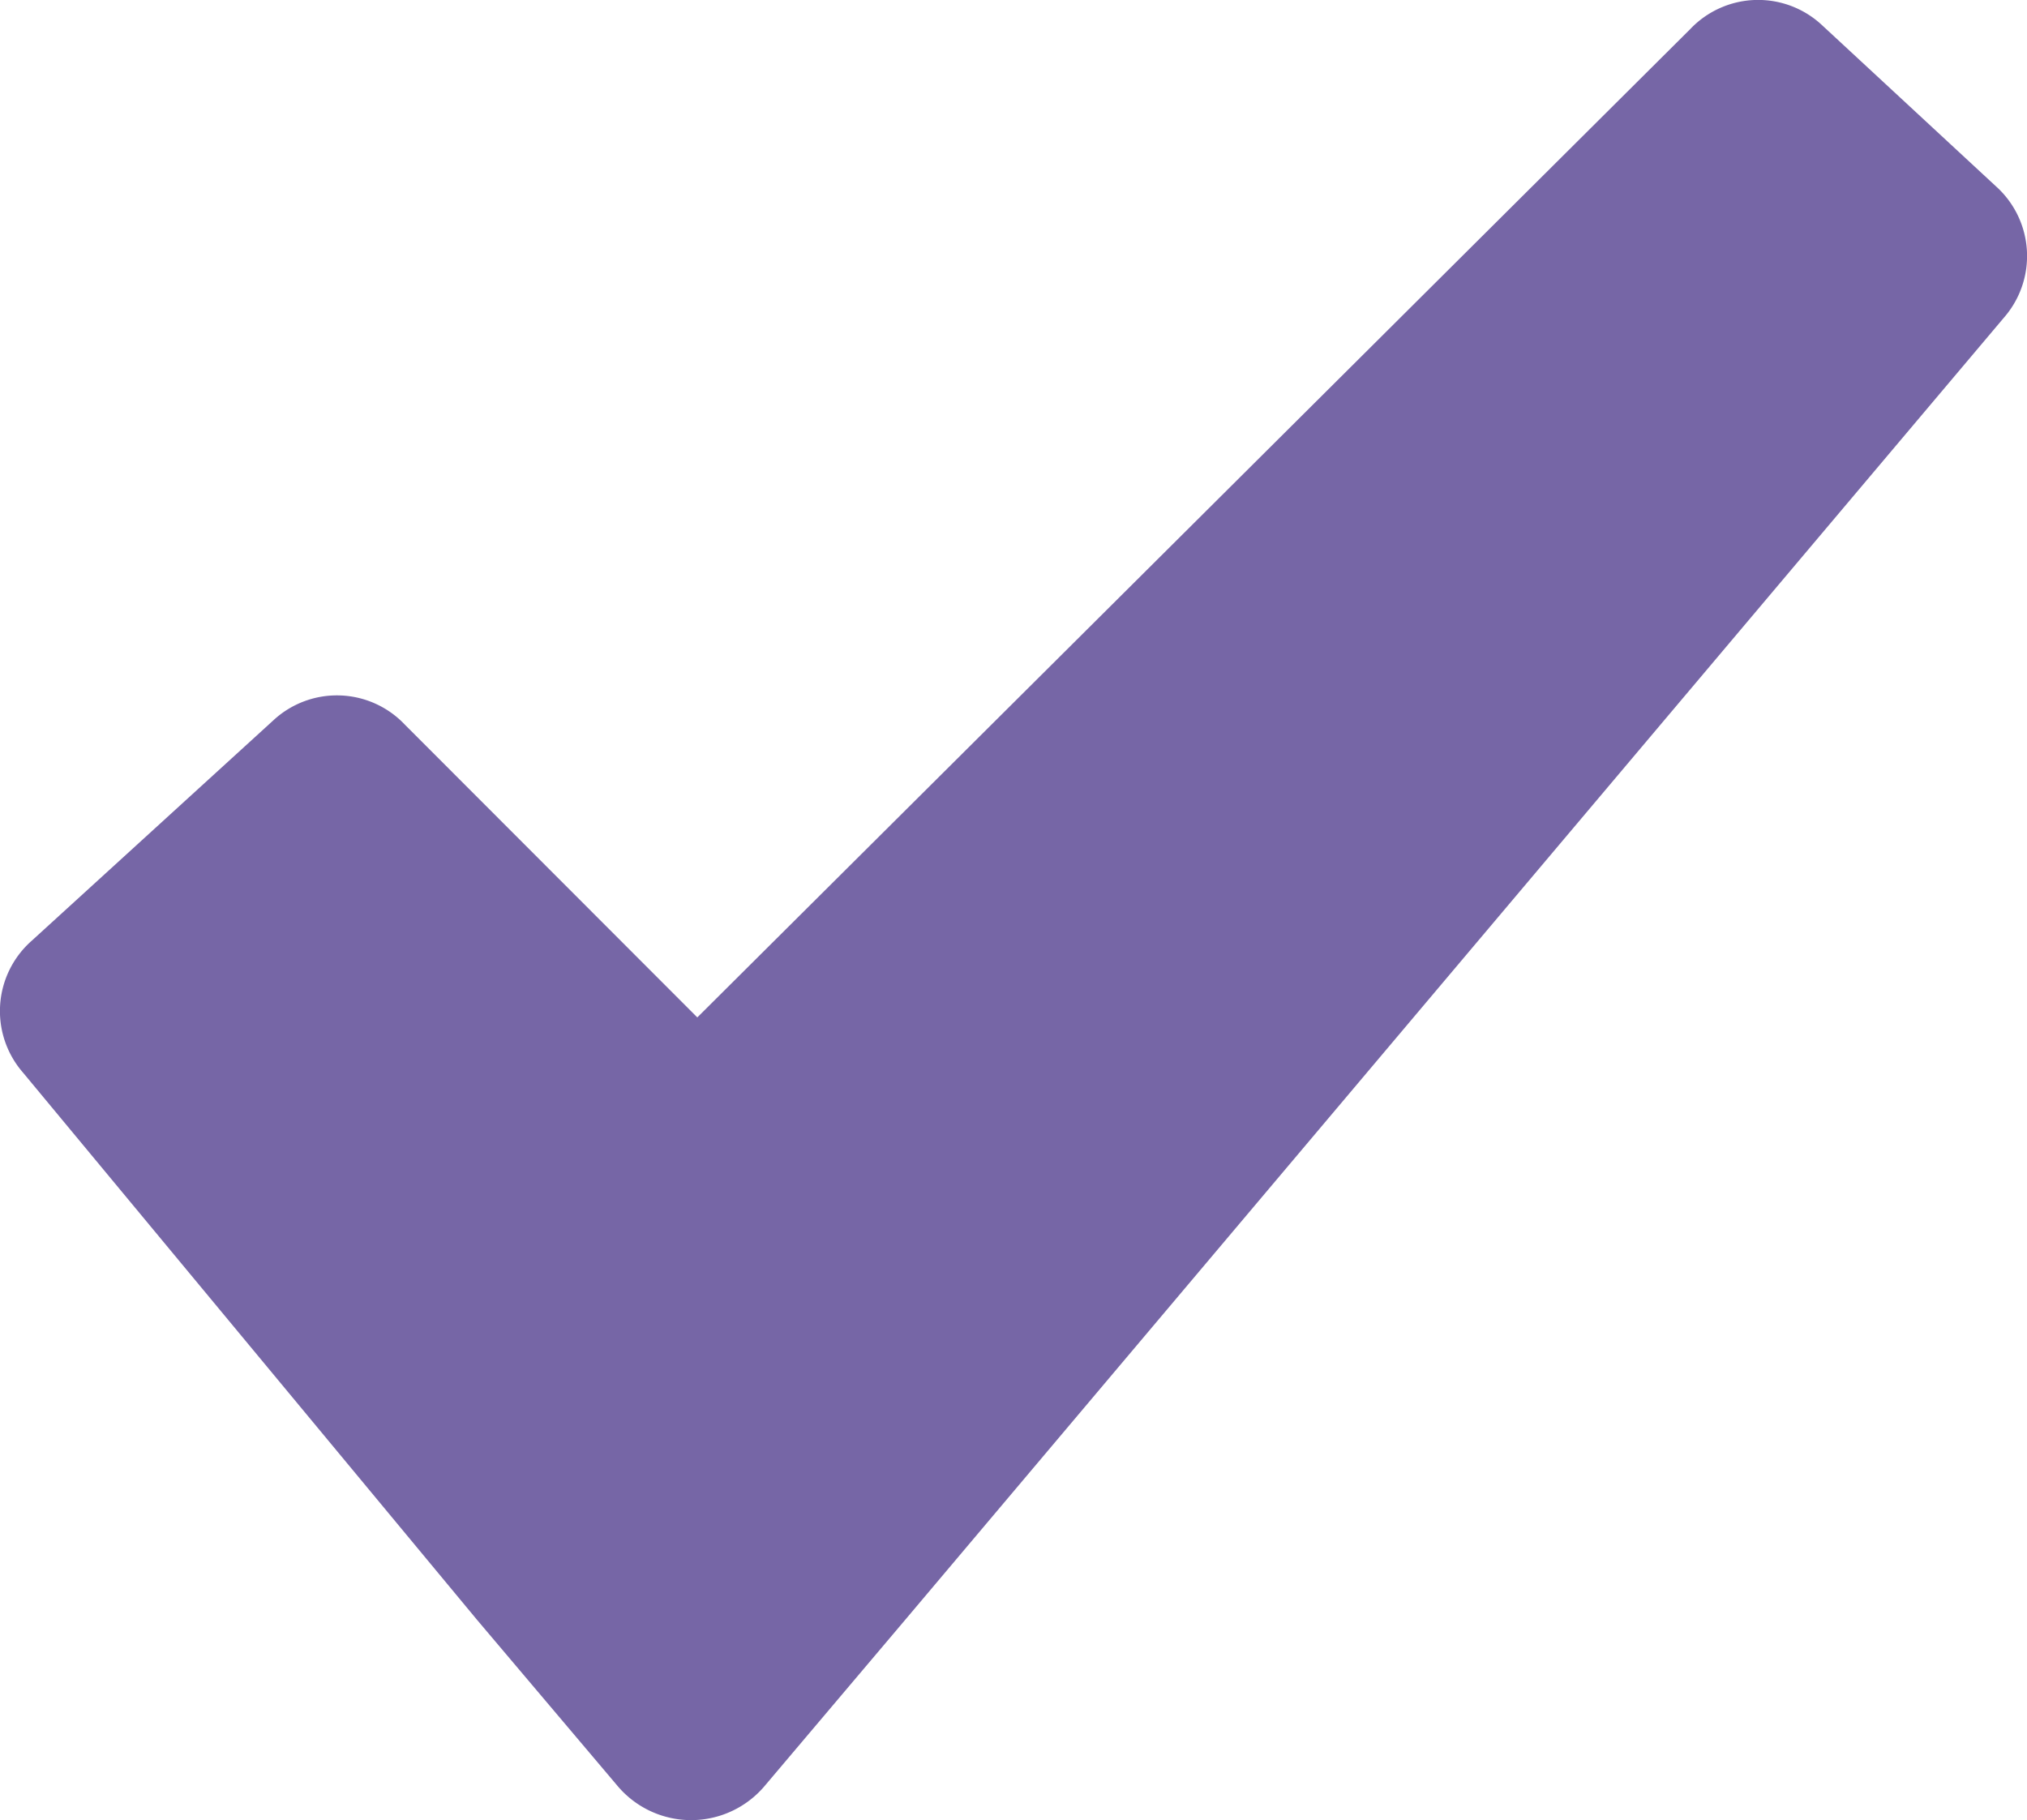 <svg xmlns="http://www.w3.org/2000/svg" width="53.899" height="48.404" viewBox="0 0 53.899 48.404">
    <path fill="#5e4b97" d="M79.445 37.858L50.231 72.486l-3.722 4.4a2.559 2.559 0 0 1-3.948 0l-3.722-4.4-12.07-14.55a2.491 2.491 0 0 1 .226-3.5l6.429-5.865a2.485 2.485 0 0 1 3.5.113l7.776 7.785 26.4-26.281a2.488 2.488 0 0 1 3.5-.113l4.625 4.286a2.491 2.491 0 0 1 .22 3.497z" opacity="0.85" transform="translate(-26.158 -29.412)"/>
</svg>
